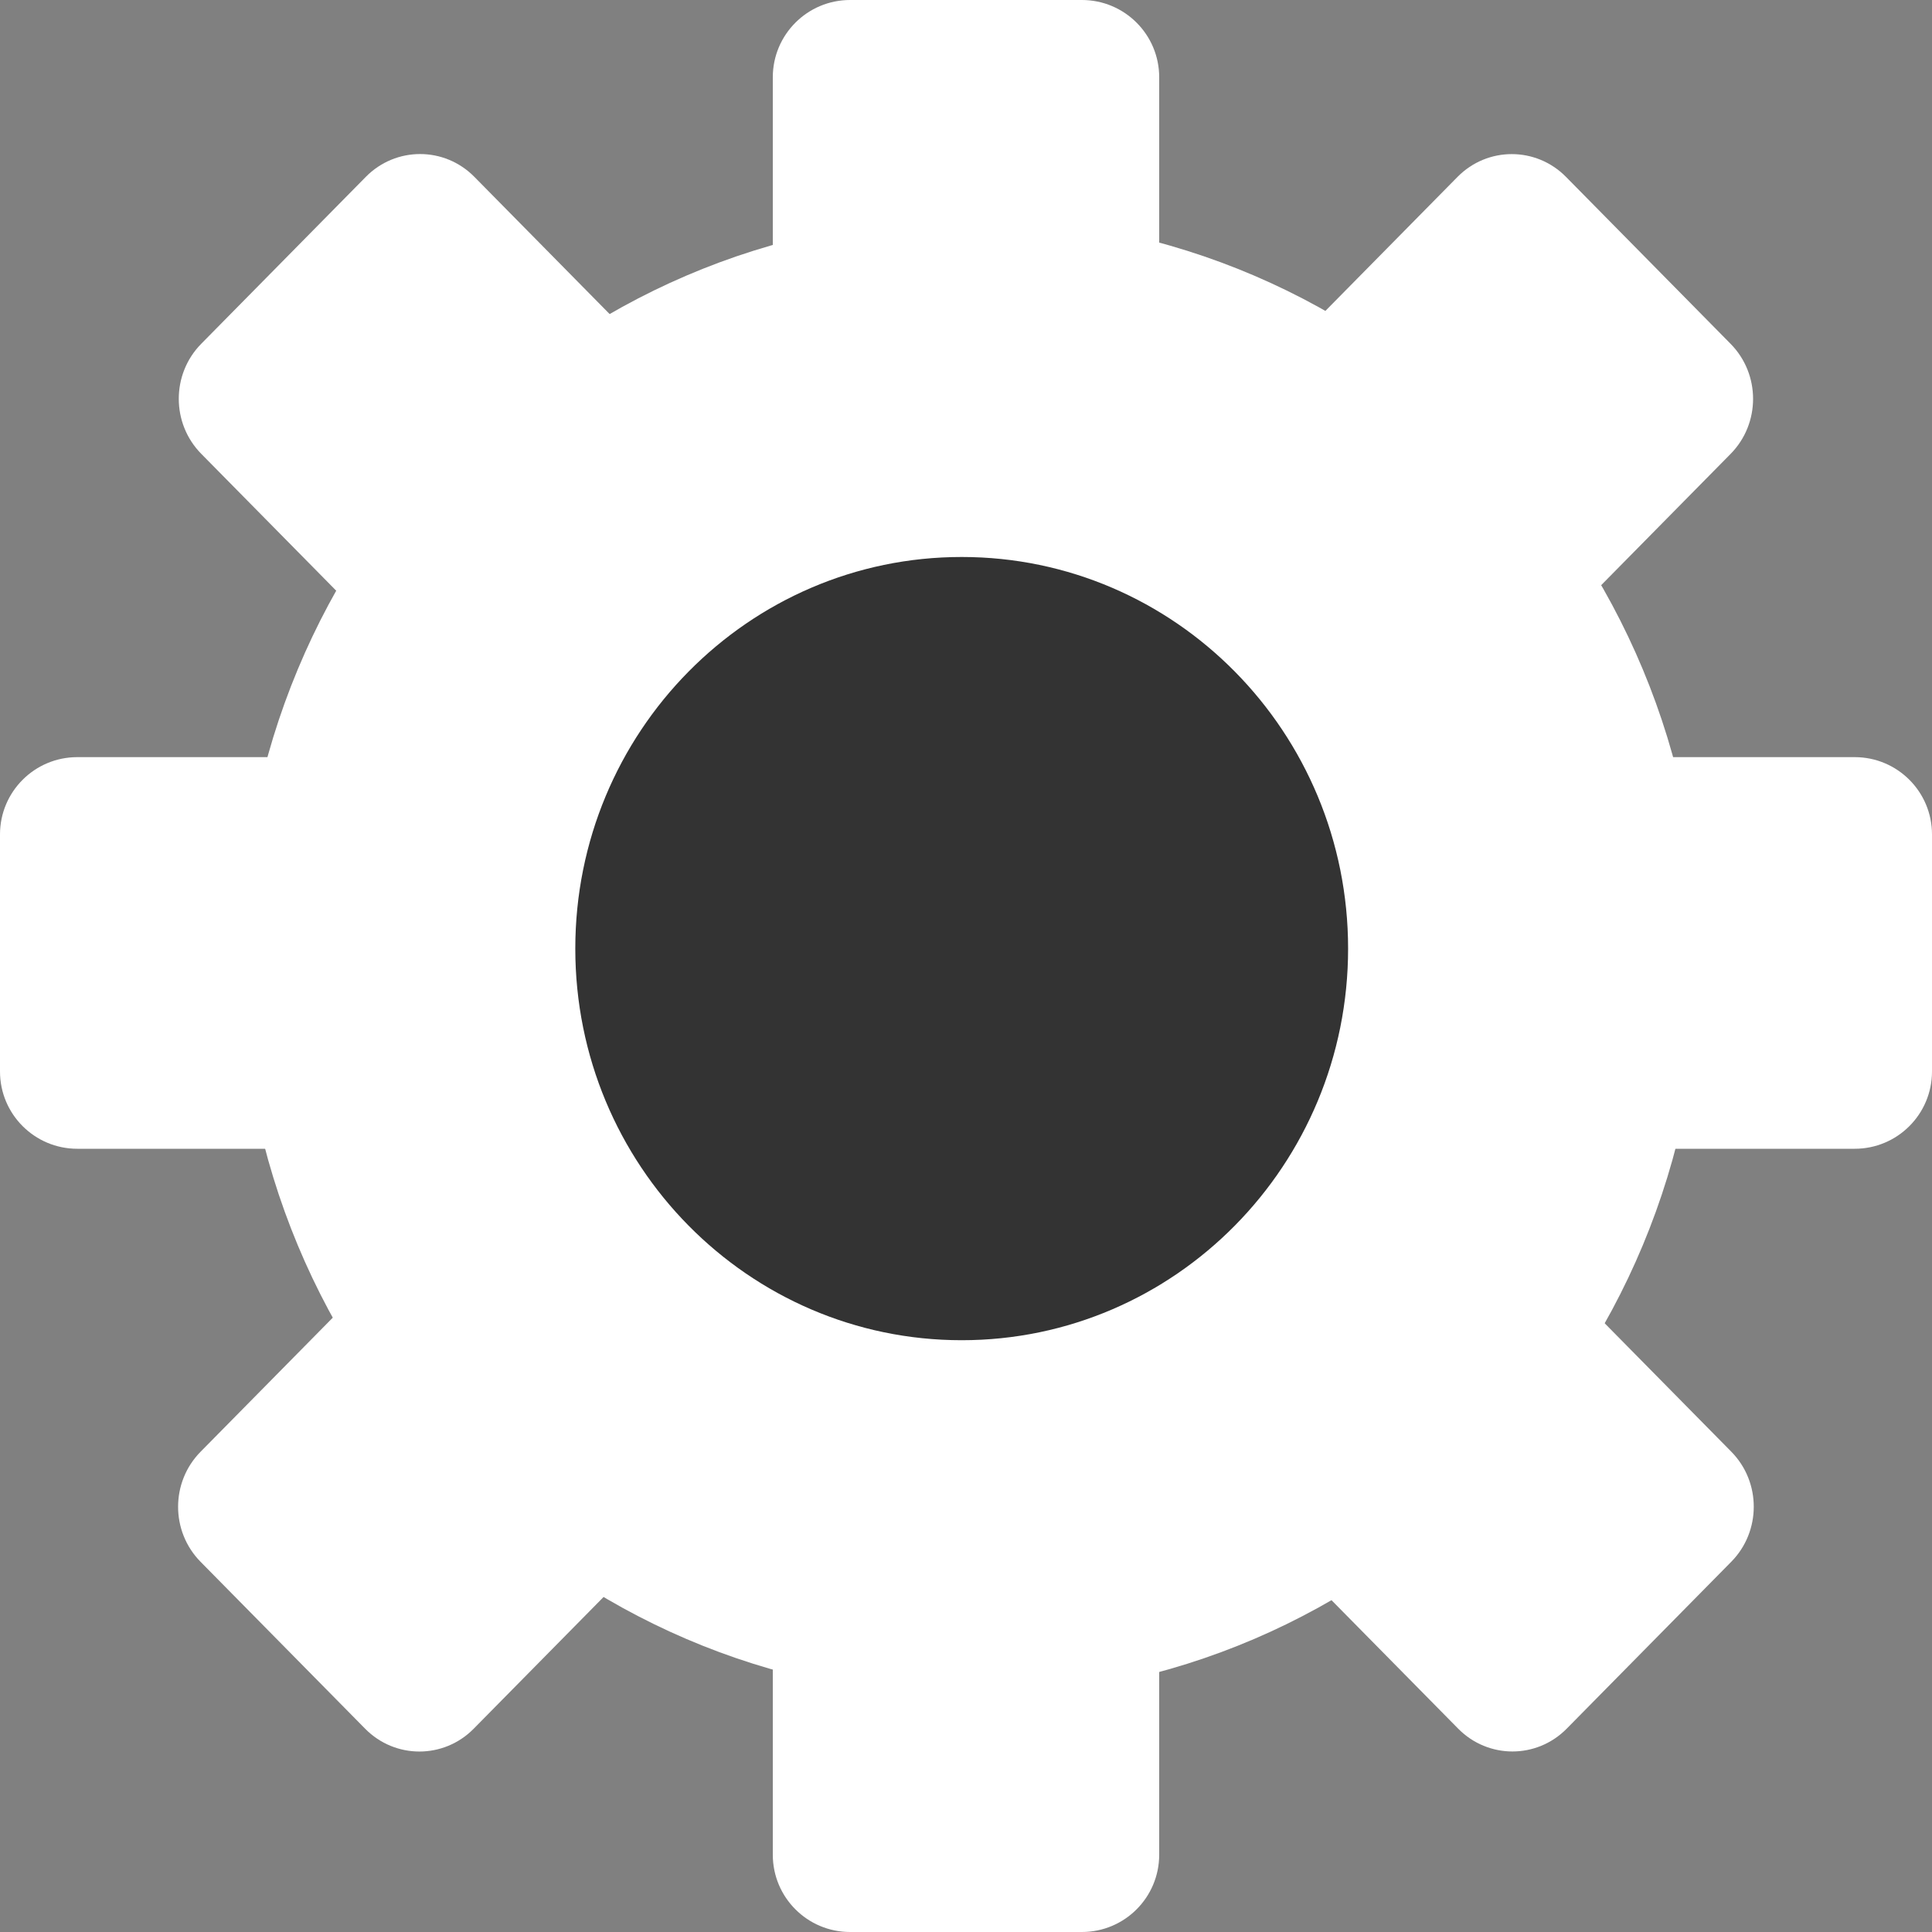 <svg width="75" height="75" viewBox="0 0 75 75" version="1.1" xmlns="http://www.w3.org/2000/svg" xmlns:xlink="http://www.w3.org/1999/xlink">
<rect x="0" y="0" width="75" height="75" fill="#808080" stroke="none"/>
<title>Cog</title>
<desc>Created using Figma</desc>
<g id="Canvas" transform="translate(896 -322)">
<g id="Cog">
<g id="Canvas">
<g id="Cog">
<g id="Group">
<g id="Ellipse">
<g id="Vector">
<use xlink:href="#path0_fill" transform="translate(-886.667 330.446)" fill="#FFFFFF"/>
</g>
</g>
<g id="Rectangle">
<g id="Vector">
<use xlink:href="#path1_fill" transform="translate(-896 351.392)" fill="#FFFFFF"/>
</g>
</g>
<g id="Rectangle">
<g id="Vector">
<use xlink:href="#path2_fill" transform="matrix(0.702 -0.712 0.702 0.712 -890.32 380.493)" fill="#FFFFFF"/>
</g>
</g>
<g id="Rectangle">
<g id="Vector">
<use xlink:href="#path3_fill" transform="matrix(6.50406e-17 -1 1 6.68103e-17 -866 397)" fill="#FFFFFF"/>
</g>
</g>
<g id="Rectangle">
<g id="Vector">
<use xlink:href="#path2_fill" transform="matrix(-0.702 -0.712 0.702 -0.712 -837.287 391.243)" fill="#FFFFFF"/>
</g>
</g>
</g>
<g id="Ellipse">
<g id="Vector">
<use xlink:href="#path4_fill" transform="translate(-873.667 343.622)" fill="#333333"/>
</g>
</g>
</g>
</g>
</g>
</g>
<defs>
<path id="path0_fill" d="M 56.667 28.716C 56.667 44.576 43.981 57.432 28.333 57.432C 12.685 57.432 0 44.576 0 28.716C 0 12.857 12.685 0 28.333 0C 43.981 0 56.667 12.857 56.667 28.716Z"/>
<path id="path1_fill" d="M 0 3C 0 1.343 1.343 0 3 0L 72 0C 73.657 0 75 1.343 75 3L 75 12.203C 75 13.86 73.657 15.203 72 15.203L 3 15.203C 1.343 15.203 0 13.86 0 12.203L 0 3Z"/>
<path id="path2_fill" d="M 0 3C 0 1.343 1.343 0 3 0L 72.508 0C 74.165 0 75.508 1.343 75.508 3L 75.508 12.102C 75.508 13.758 74.165 15.102 72.508 15.102L 3 15.102C 1.343 15.102 0 13.758 0 12.102L 0 3Z"/>
<path id="path3_fill" d="M 0 3C 0 1.343 1.343 0 3 0L 72 0C 73.657 0 75 1.343 75 3L 75 12C 75 13.657 73.657 15 72 15L 3 15C 1.343 15 0 13.657 0 12L 0 3Z"/>
<path id="path4_fill" d="M 30 15.203C 30 23.599 23.284 30.405 15 30.405C 6.716 30.405 0 23.599 0 15.203C 0 6.806 6.716 0 15 0C 23.284 0 30 6.806 30 15.203Z"/>
</defs>
</svg>
